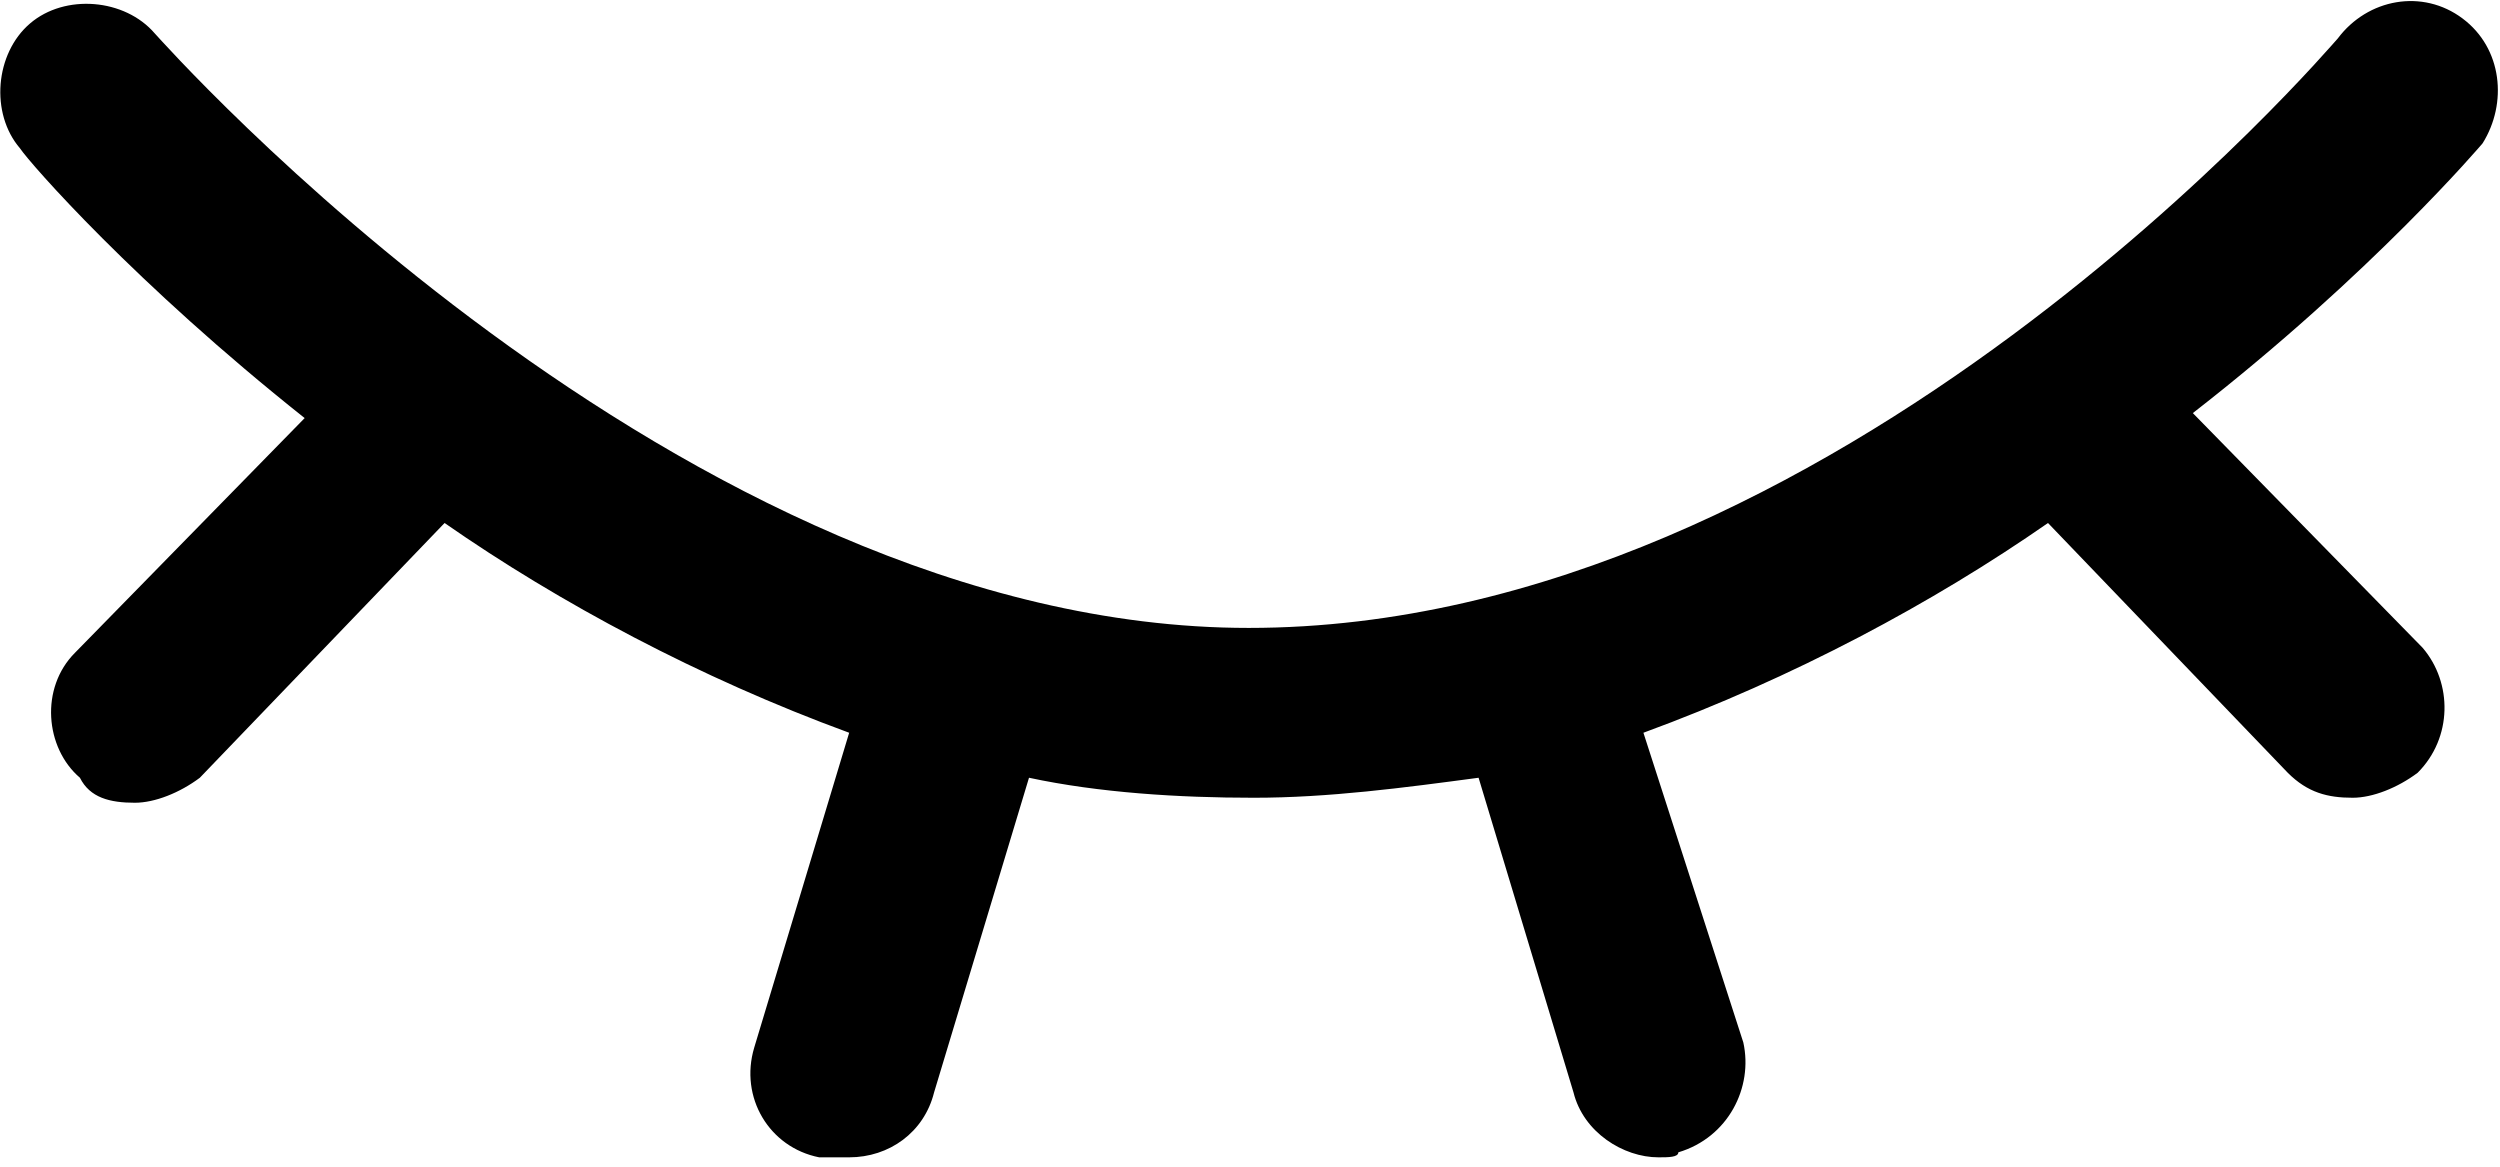 <?xml version="1.0" encoding="UTF-8"?>
<svg width="30px" height="14px" viewBox="0 0 30 14" version="1.1" xmlns="http://www.w3.org/2000/svg" xmlns:xlink="http://www.w3.org/1999/xlink">
    <!-- Generator: Sketch 55.2 (78181) - https://sketchapp.com -->
    <title>Untitled 2</title>
    <desc>Created with Sketch.</desc>
    <g id="Page-1" stroke="none" stroke-width="1" fill="none" fill-rule="evenodd">
        <g id="password-eye" fill="#000000" fill-rule="nonzero">
            <path d="M29.791,1.72 C30.091,1.241 30.031,0.581 29.551,0.222 C29.072,-0.138 28.412,-0.018 28.053,0.462 C27.993,0.521 22.058,7.535 14.985,7.535 C8.152,7.535 1.918,0.462 1.858,0.402 C1.499,-0.018 0.779,-0.078 0.36,0.282 C-0.06,0.641 -0.12,1.361 0.24,1.78 C0.36,1.96 1.618,3.399 3.656,5.017 L0.899,7.834 C0.48,8.254 0.539,8.973 0.959,9.333 C1.079,9.573 1.319,9.633 1.618,9.633 C1.858,9.633 2.158,9.513 2.398,9.333 L5.335,6.276 C6.713,7.235 8.392,8.134 10.19,8.793 L9.051,12.57 C8.871,13.169 9.231,13.769 9.83,13.888 L10.19,13.888 C10.67,13.888 11.089,13.589 11.209,13.109 L12.348,9.333 C13.187,9.513 14.146,9.573 15.045,9.573 C15.944,9.573 16.844,9.453 17.743,9.333 L18.882,13.109 C19.001,13.589 19.481,13.888 19.901,13.888 C20.02,13.888 20.14,13.888 20.14,13.828 C20.74,13.649 21.039,13.049 20.92,12.51 L19.721,8.793 C21.519,8.134 23.197,7.235 24.576,6.276 L27.453,9.273 C27.693,9.513 27.933,9.573 28.232,9.573 C28.472,9.573 28.772,9.453 29.012,9.273 C29.431,8.853 29.431,8.194 29.072,7.774 L26.314,4.957 C28.472,3.279 29.791,1.72 29.791,1.72 Z" id="Path"></path>
        </g>
    </g>
</svg>